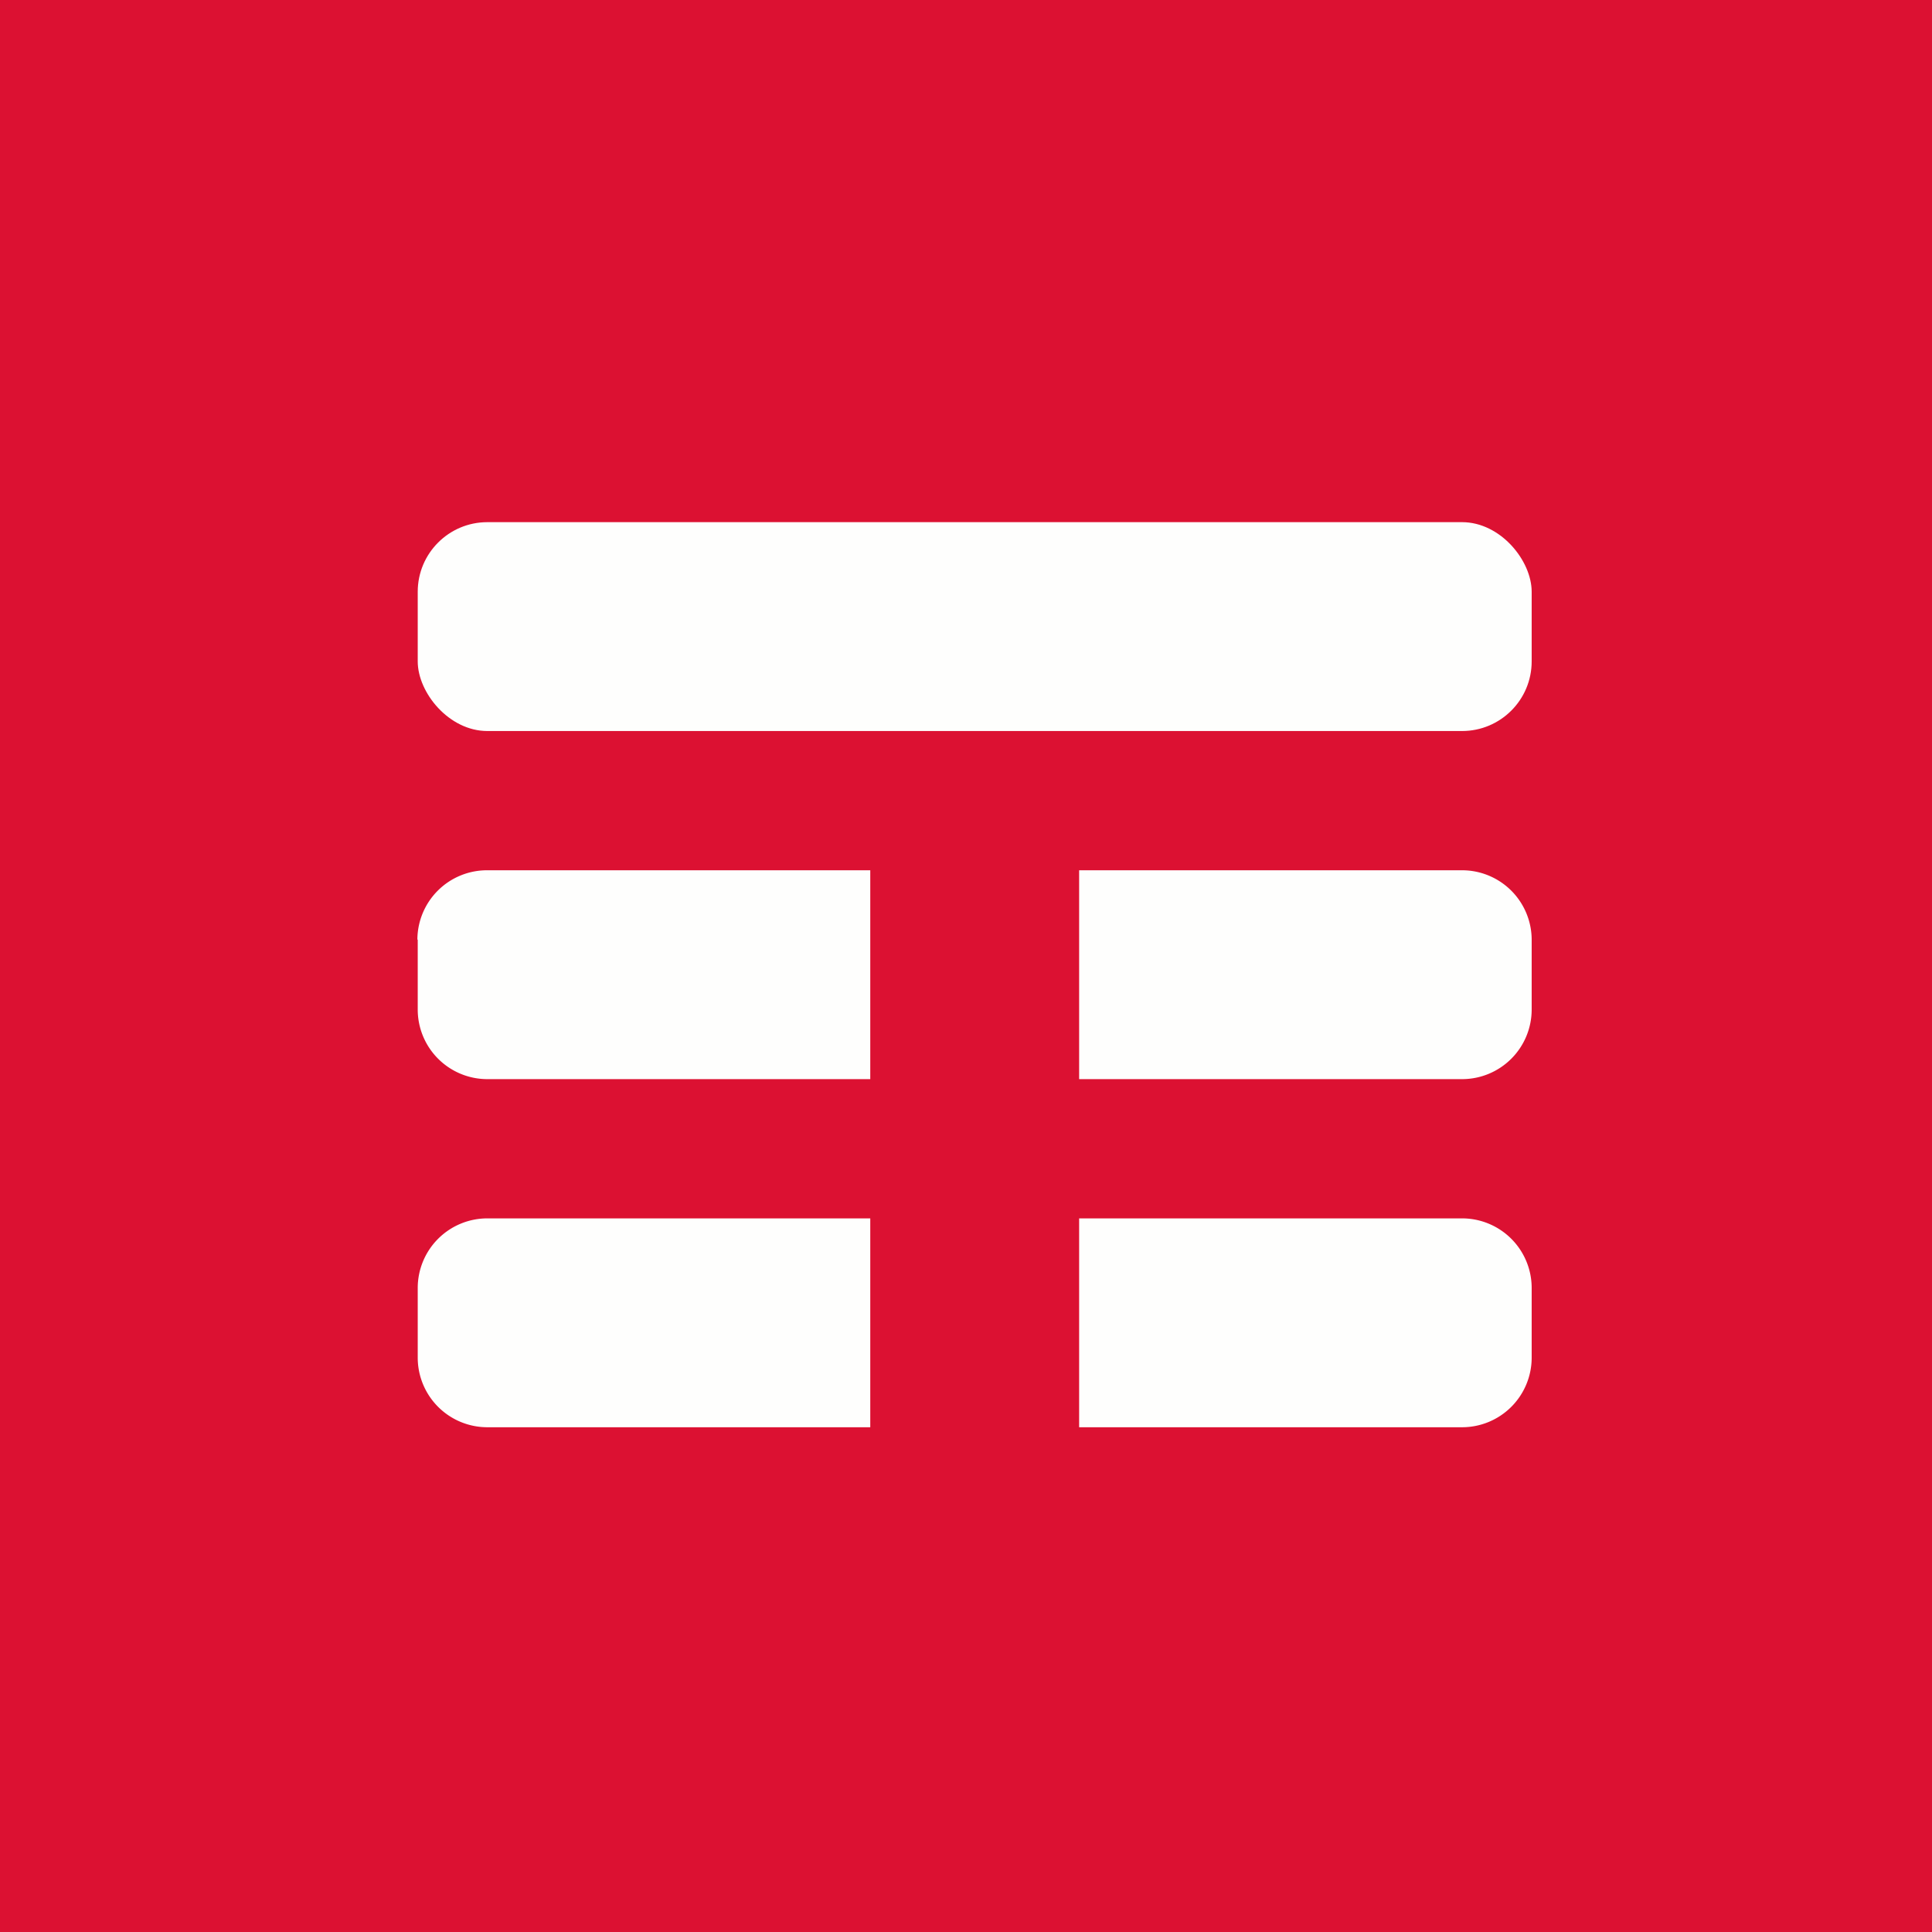 <?xml version="1.0" encoding="UTF-8"?>
<!-- generated by Finnhub -->
<svg viewBox="0 0 55.5 55.5" xmlns="http://www.w3.org/2000/svg">
<path d="M 0,0 H 55.5 V 55.5 H 0 Z" fill="rgb(220, 17, 50)"/>
<rect x="12" y="15" width="32" height="6" rx="2" fill="rgb(254, 254, 253)"/>
<path d="M 11.99,26.985 A 2,2 0 0,1 14,25 H 25 V 31 H 14 A 2,2 0 0,1 12,29 V 27 Z M 12,37 A 2,2 0 0,1 14,35 H 25 V 41 H 14 A 2,2 0 0,1 12,39 V 37 Z M 44,39 A 2,2 0 0,1 42,41 H 31 V 35 H 42 A 2,2 0 0,1 44,37 V 39 Z M 44,29 A 2,2 0 0,1 42,31 H 31 V 25 H 42 A 2,2 0 0,1 44,27 V 29 Z" fill="rgb(254, 254, 253)"/>
</svg>

